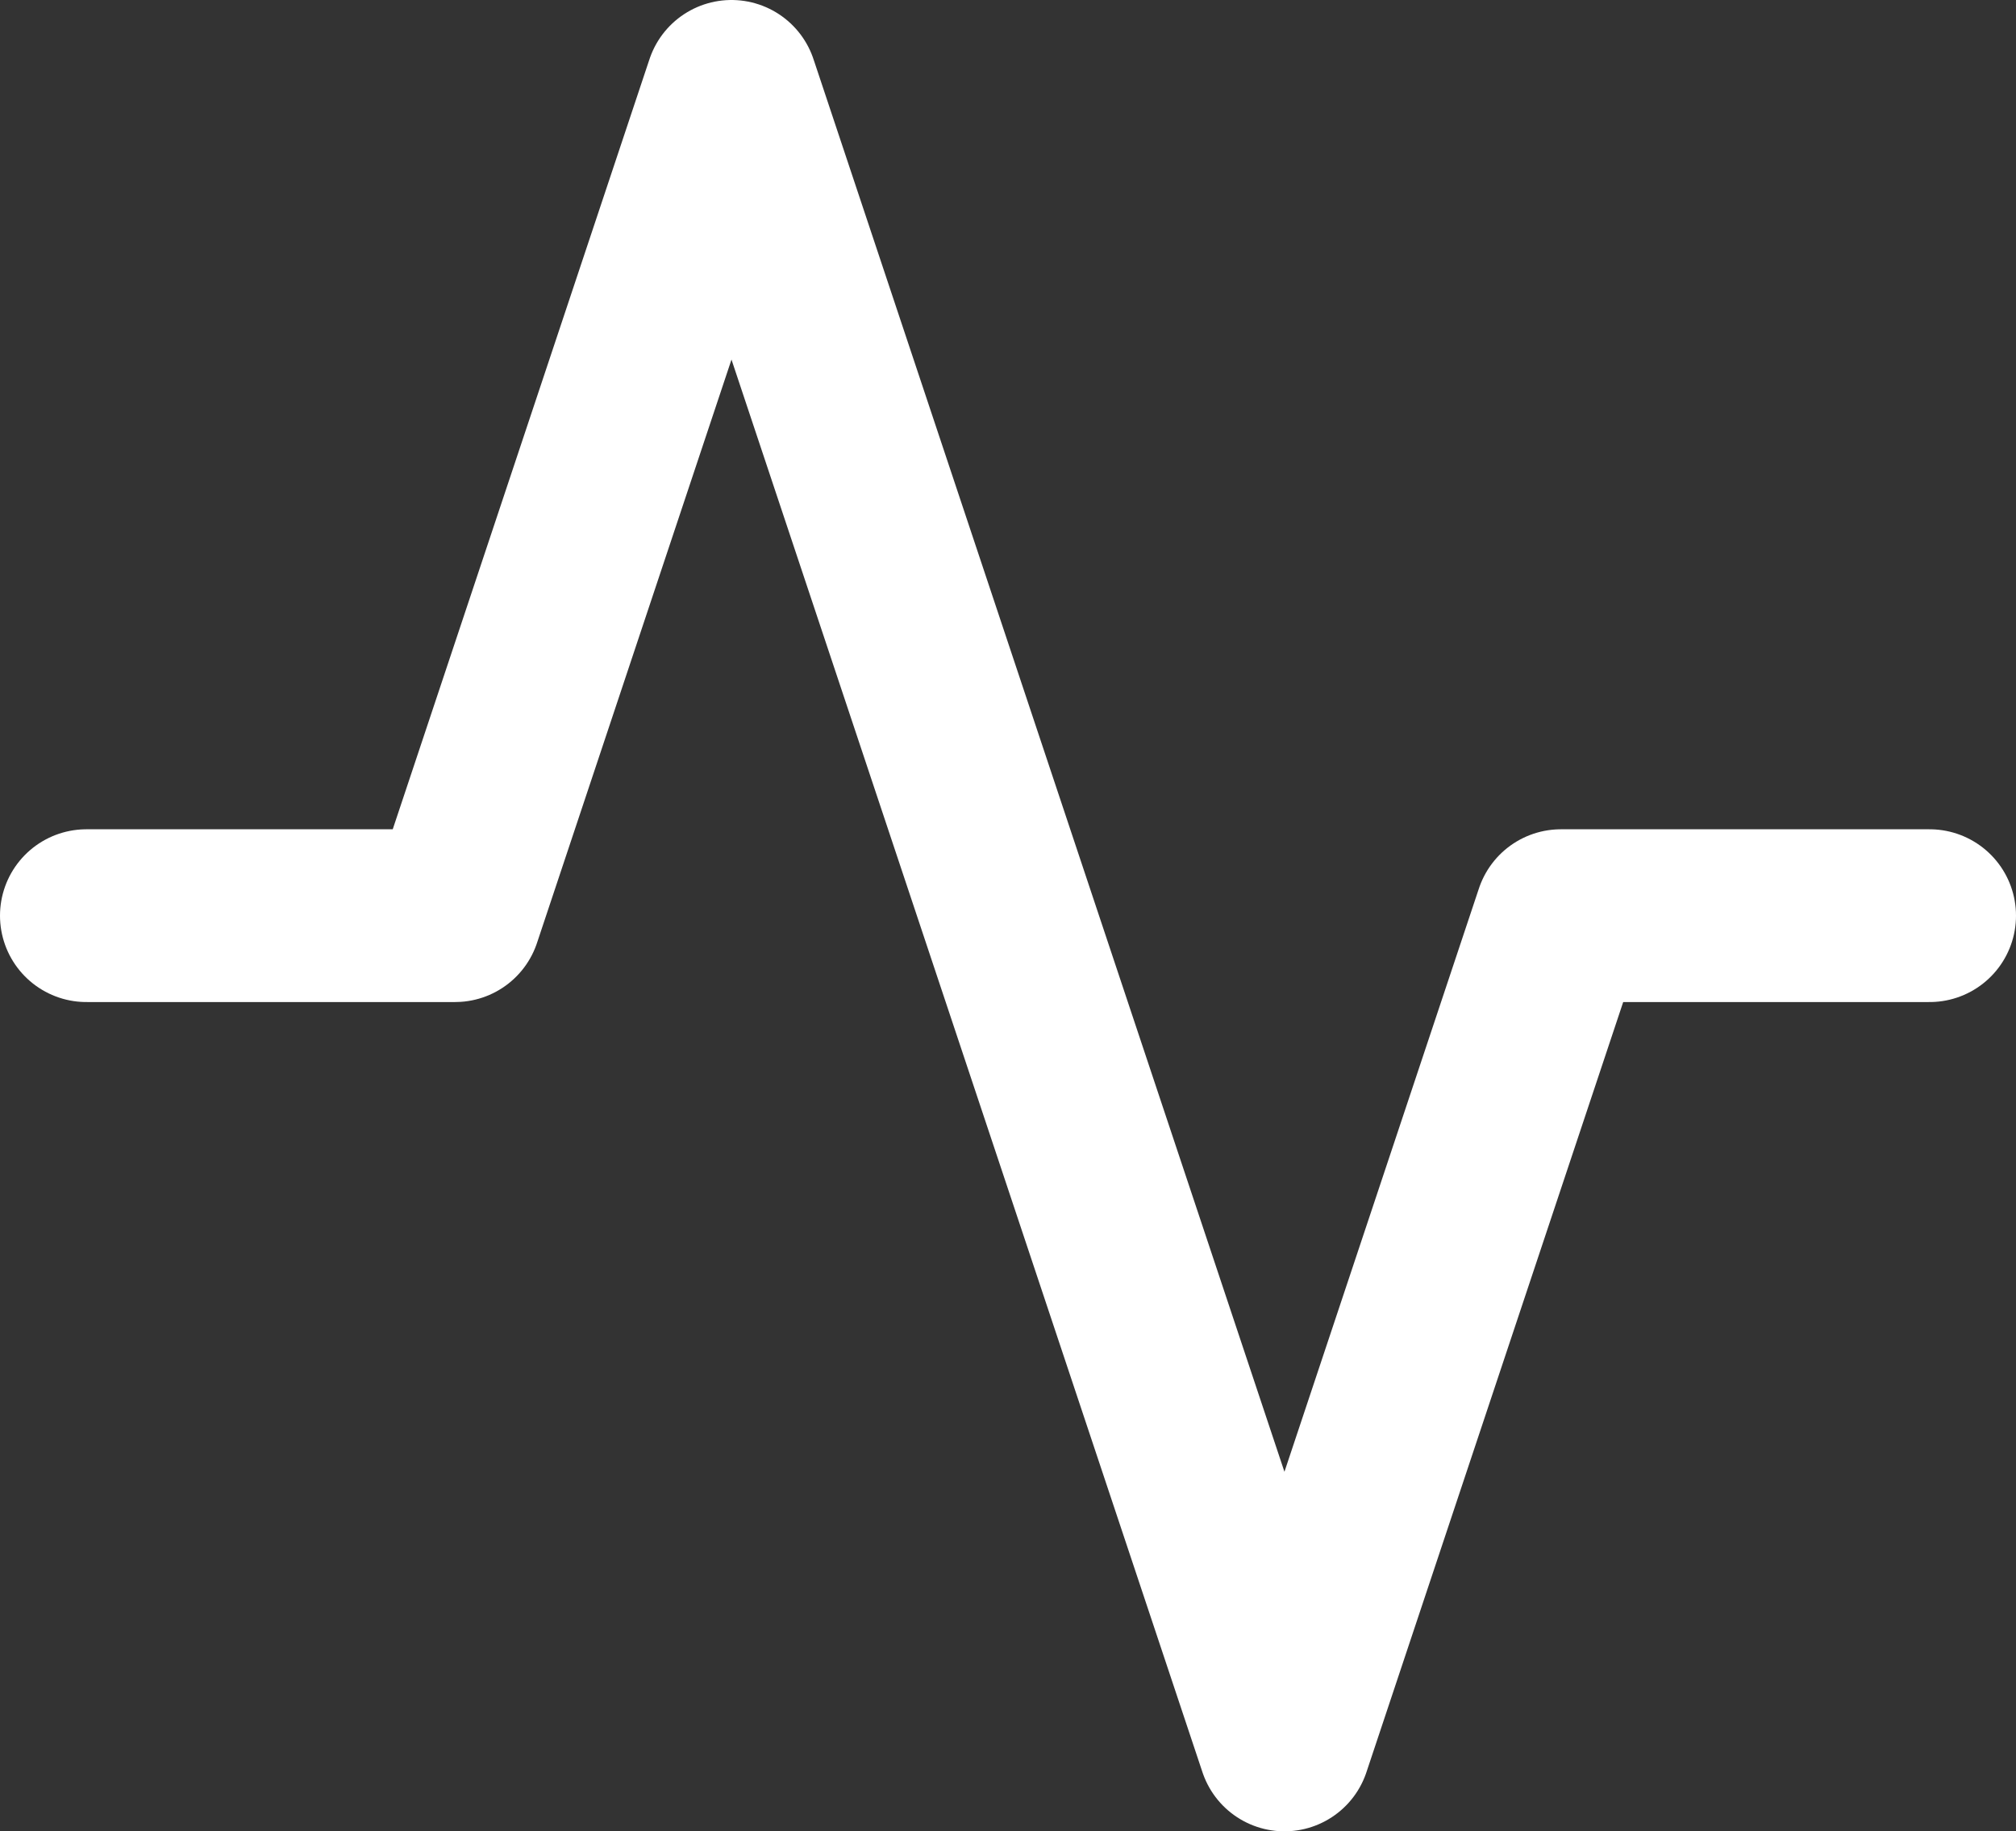 <svg xmlns="http://www.w3.org/2000/svg" width="29.167" height="26.5" viewBox="0 0 29.167 26.5">
  <rect x="0" y="0" width="29.167" height="26.5" fill="#333333" stroke="none"/>
  <g id="activity" transform="translate(-1.417 -2.75)">
    <path id="Vector" d="M26.667,12H21.333l-4,12-8-24-4,12H0" transform="translate(2.667 4)" fill="none" stroke="#fff" stroke-linecap="round" stroke-linejoin="round" stroke-width="2.5"/>
  </g>
</svg>
